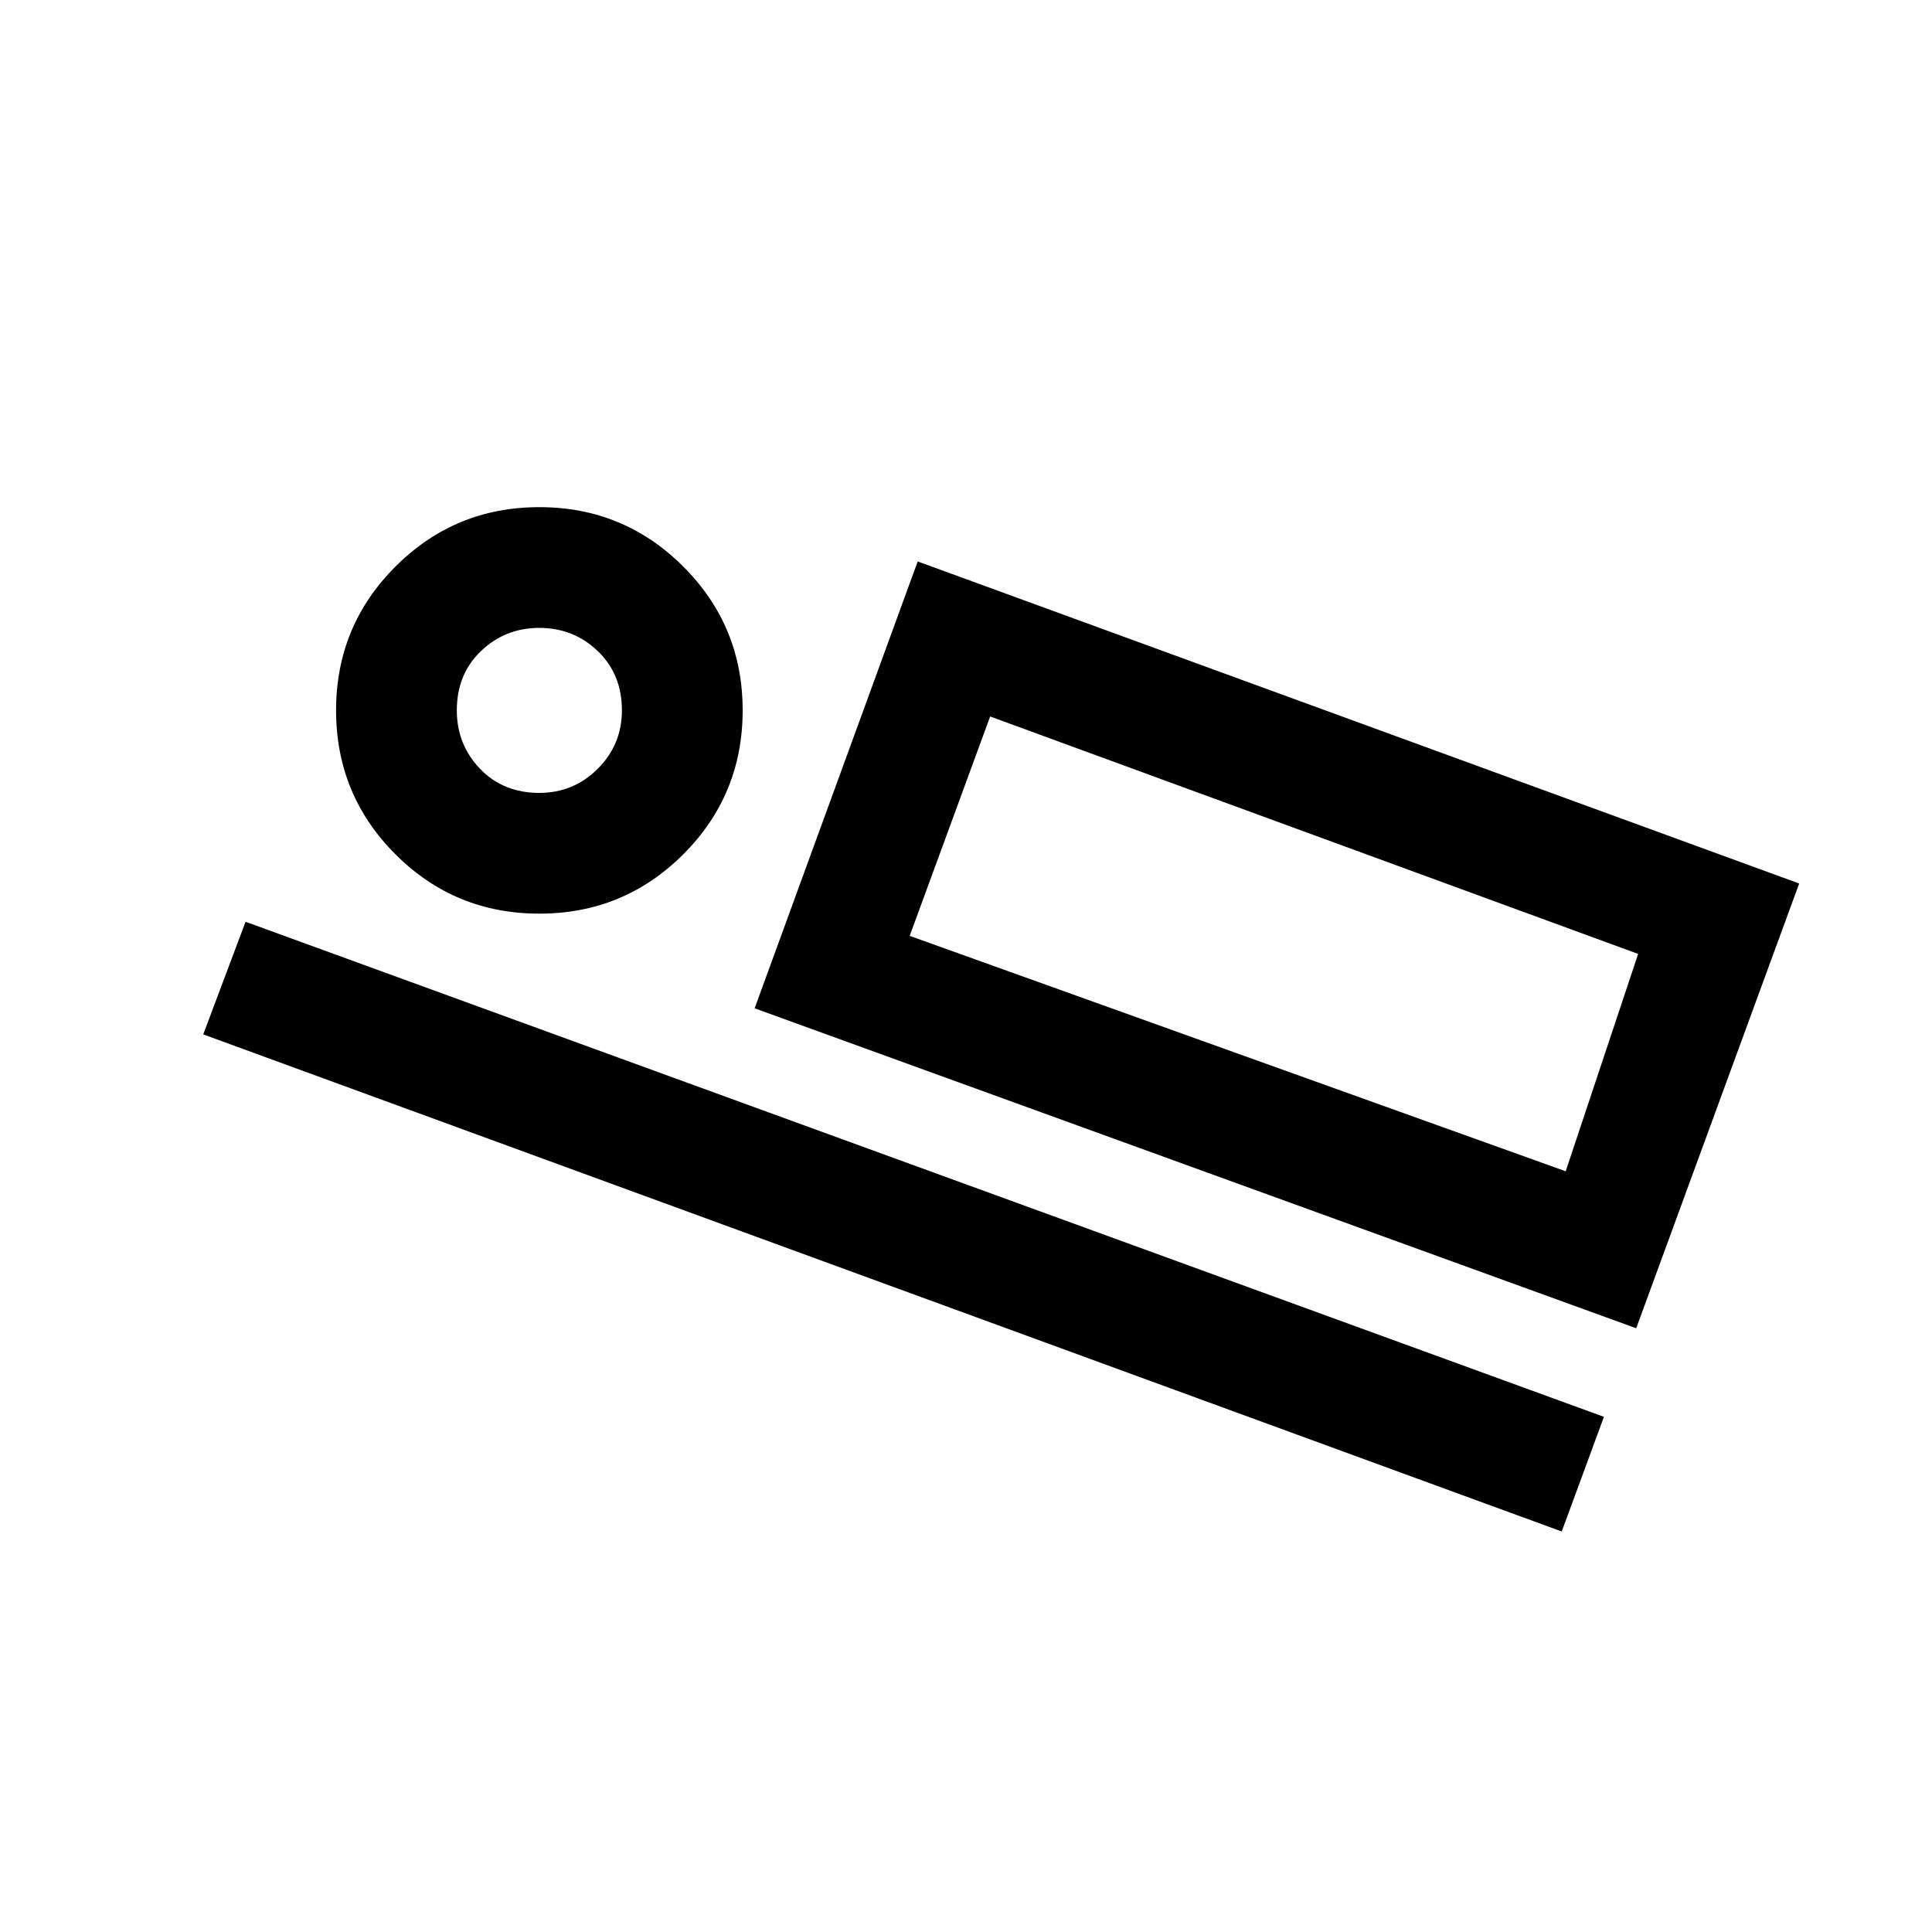 <svg xmlns="http://www.w3.org/2000/svg" height="20" width="20"><path d="M7.812 10.438 9.5 5.812l9.125 3.334-1.687 4.604Zm-5.708.27.438-1.166 14.062 5.125-.437 1.187Zm3.479-1.25q-.875 0-1.489-.614-.615-.615-.615-1.49t.615-1.489q.614-.615 1.489-.615.875 0 1.49.615.615.614.615 1.489 0 .875-.615 1.49-.615.614-1.49.614Zm0-1.25q.355 0 .605-.25t.25-.604q0-.375-.25-.614-.25-.24-.605-.24-.354 0-.604.24-.25.239-.25.614 0 .354.24.604.239.25.614.25Zm3.834 1.48 6.791 2.437.75-2.25-6.708-2.458ZM5.583 7.354Zm4.667.063-.833 2.271Z"/></svg>